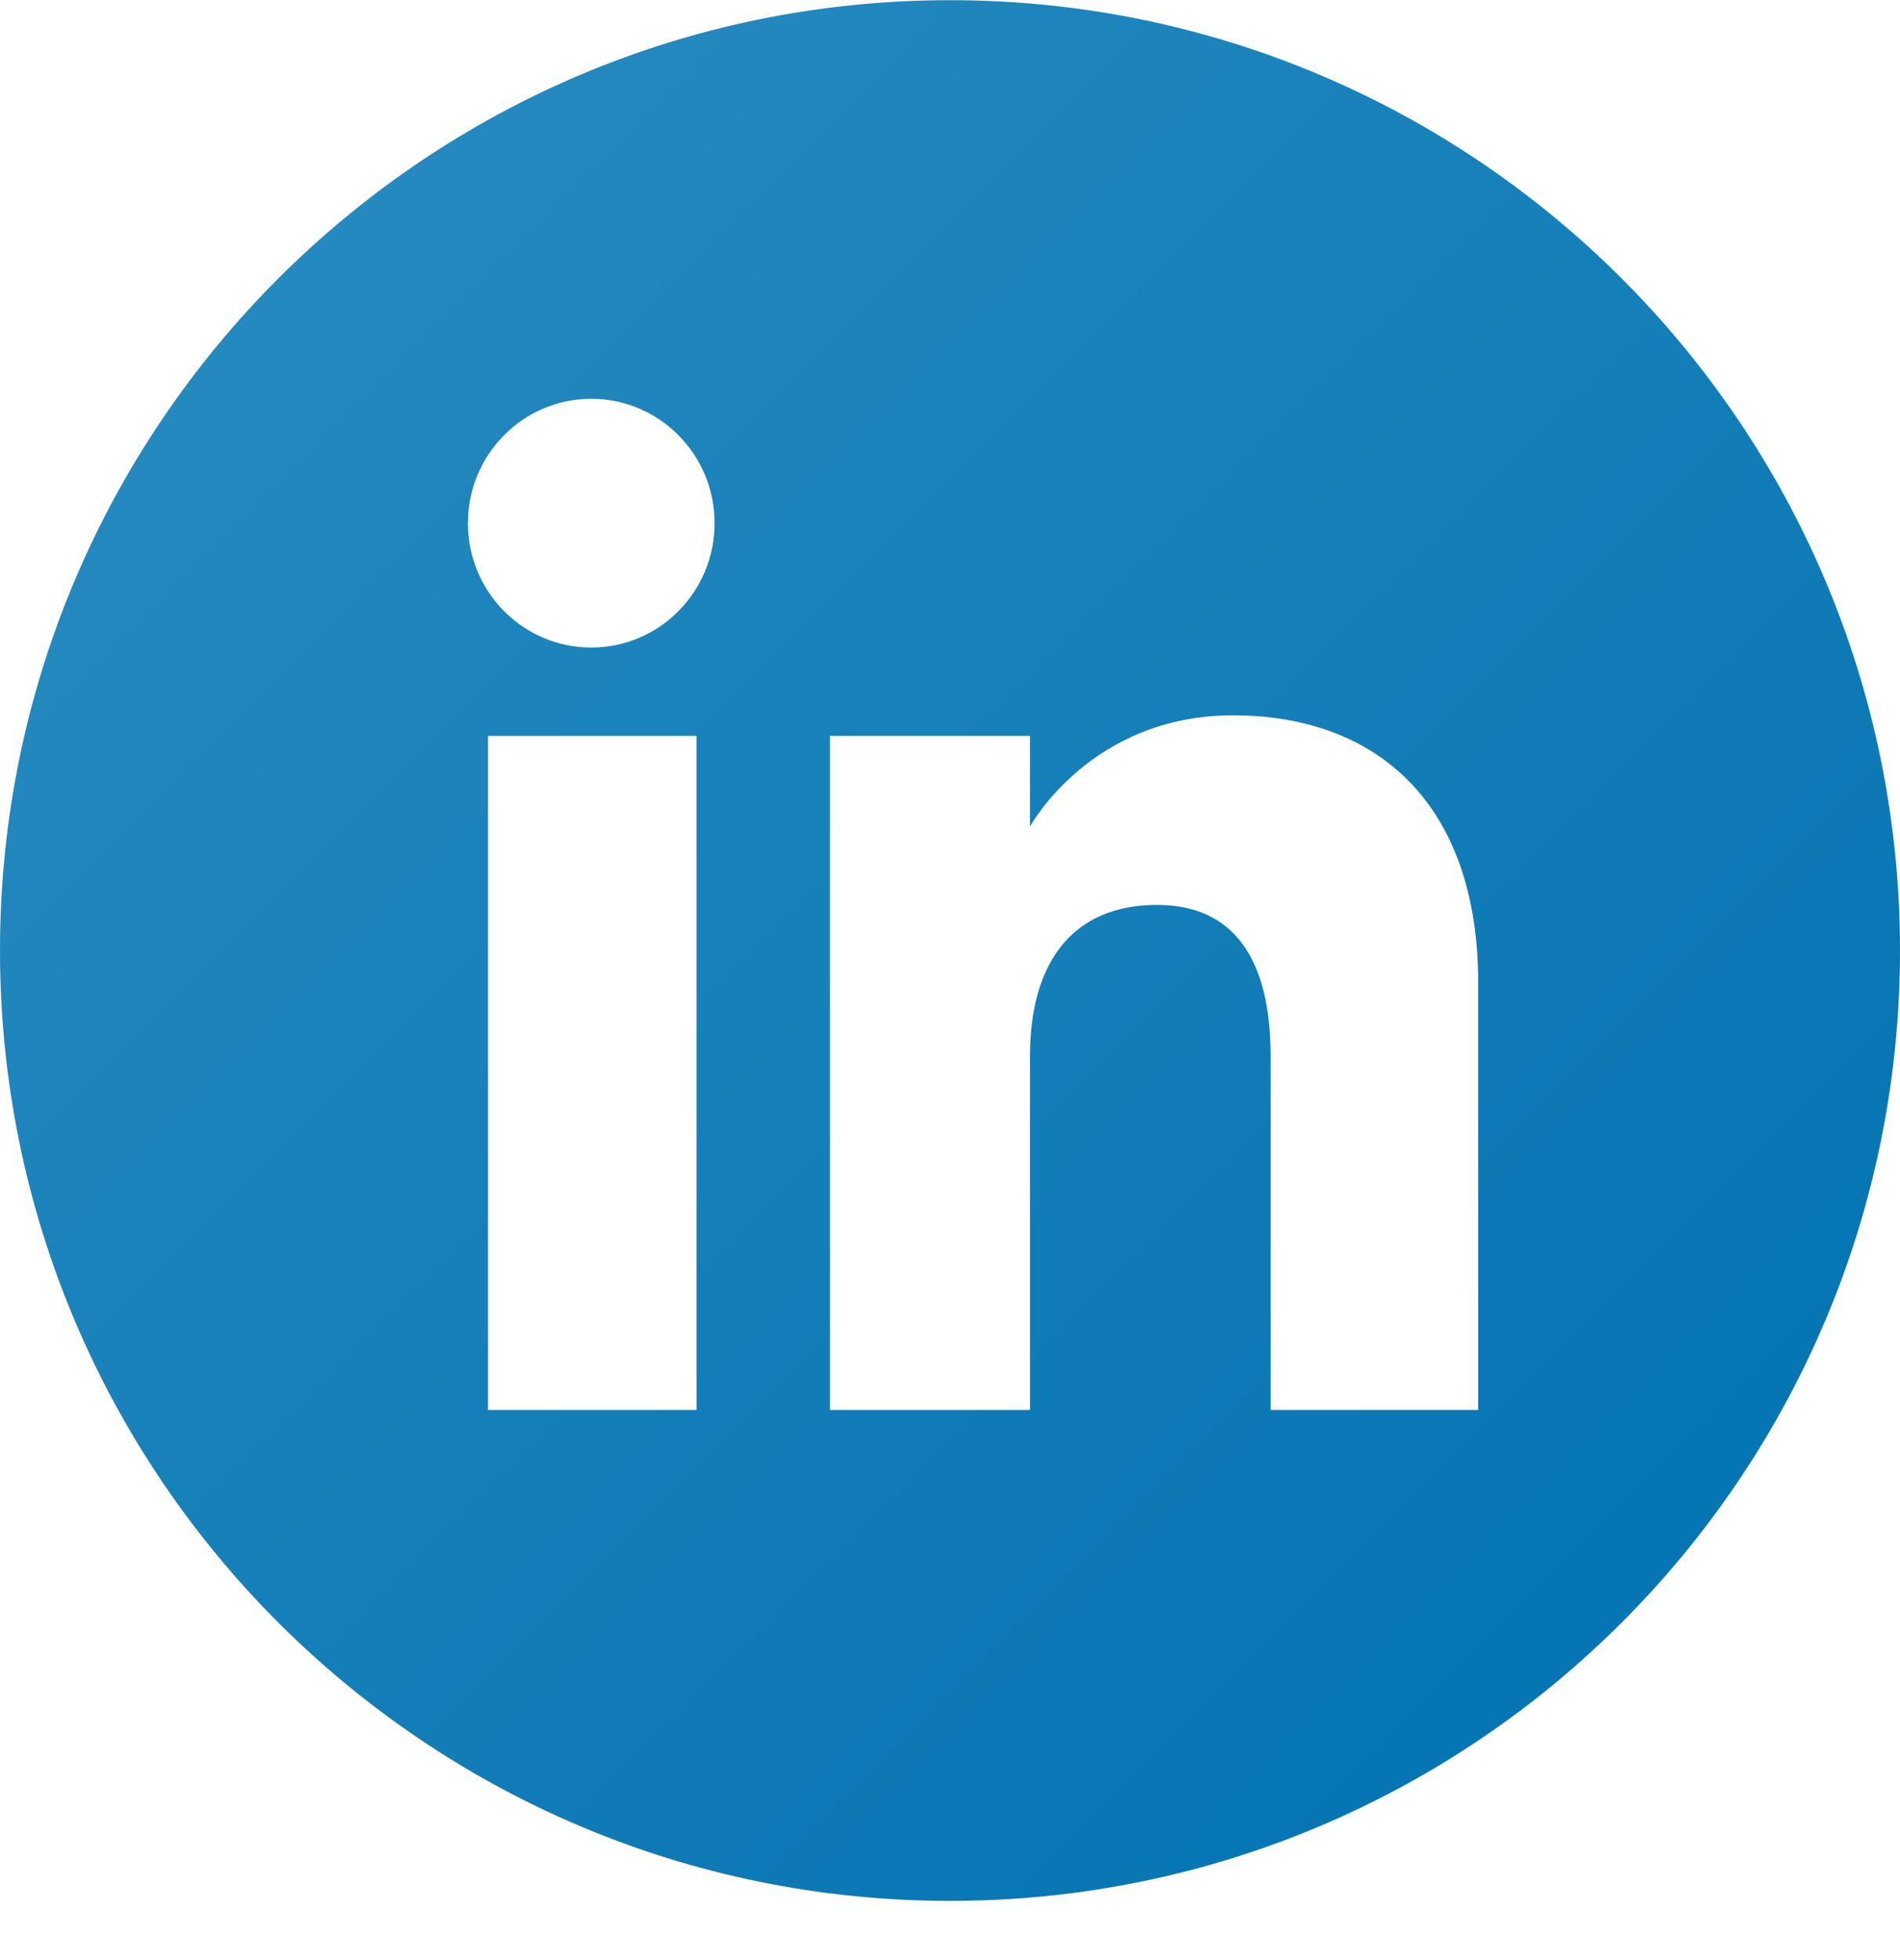 <svg width="32" height="33" viewBox="0 0 32 33" fill="none" xmlns="http://www.w3.org/2000/svg">
<path d="M16 0.003C7.163 0.003 0 7.166 0 16.003C0 24.839 7.163 32.003 16 32.003C24.837 32.003 32 24.839 32 16.003C32 7.166 24.836 0.003 16 0.003ZM11.731 23.738H8.218V12.389H11.731V23.738ZM9.958 10.902C8.811 10.902 7.881 9.965 7.881 8.808C7.881 7.652 8.811 6.714 9.958 6.714C11.105 6.714 12.035 7.652 12.035 8.808C12.035 9.965 11.105 10.902 9.958 10.902V10.902ZM24.896 23.738H21.4V17.781C21.4 16.147 20.779 15.235 19.487 15.235C18.081 15.235 17.347 16.184 17.347 17.781V23.738H13.977V12.389H17.347V13.917C17.347 13.917 18.36 12.043 20.767 12.043C23.173 12.043 24.896 13.512 24.896 16.552L24.896 23.738V23.738Z" fill="url(#paint0_linear_928_27441)"/>
<defs>
<linearGradient id="paint0_linear_928_27441" x1="4.686" y1="4.689" x2="27.314" y2="27.317" gradientUnits="userSpaceOnUse">
<stop stop-color="#2489BE"/>
<stop offset="1" stop-color="#0575B3"/>
</linearGradient>
</defs>
</svg>
